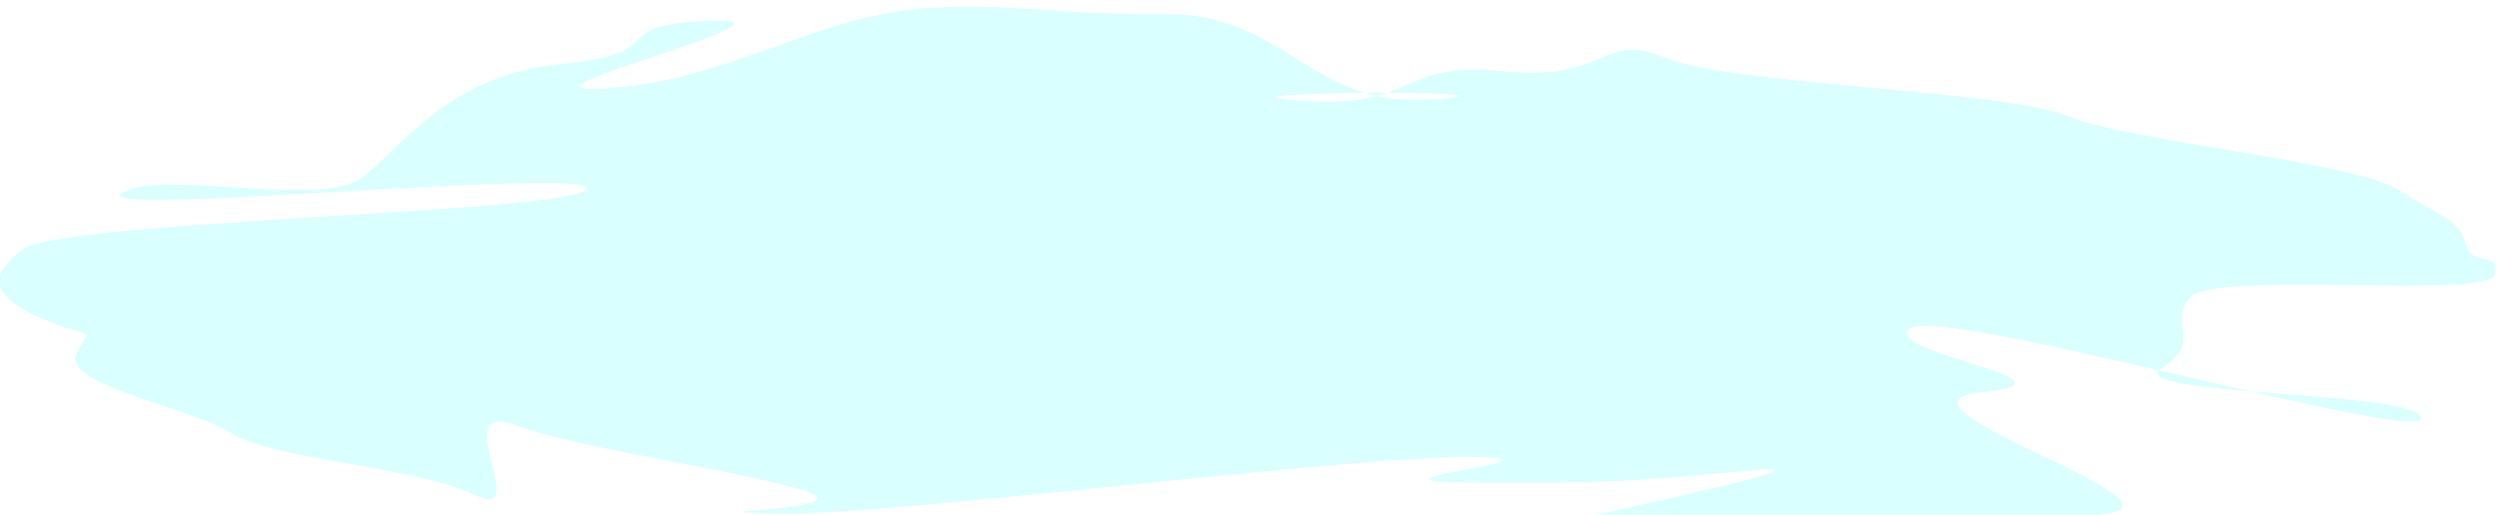 <?xml version="1.0" encoding="UTF-8" standalone="no"?>
<!-- Created with Inkscape (http://www.inkscape.org/) -->

<svg
   xmlns:dc="http://purl.org/dc/elements/1.1/"
   xmlns:cc="http://creativecommons.org/ns#"
   xmlns:rdf="http://www.w3.org/1999/02/22-rdf-syntax-ns#"
   xmlns:svg="http://www.w3.org/2000/svg"
   xmlns="http://www.w3.org/2000/svg"
   xmlns:sodipodi="http://sodipodi.sourceforge.net/DTD/sodipodi-0.dtd"
   xmlns:inkscape="http://www.inkscape.org/namespaces/inkscape"
   width="48.537"
   height="9.993"
   id="svg4226"
   version="1.1"
   inkscape:version="0.47 r22583"
   sodipodi:docname="New document 15">
  <defs
     id="defs4228">
    <inkscape:perspective
       sodipodi:type="inkscape:persp3d"
       inkscape:vp_x="0 : 526.18109 : 1"
       inkscape:vp_y="0 : 1000 : 0"
       inkscape:vp_z="744.09448 : 526.18109 : 1"
       inkscape:persp3d-origin="372.04724 : 350.78739 : 1"
       id="perspective4234" />
    <inkscape:perspective
       id="perspective4221"
       inkscape:persp3d-origin="0.5 : 0.33333333 : 1"
       inkscape:vp_z="1 : 0.5 : 1"
       inkscape:vp_y="0 : 1000 : 0"
       inkscape:vp_x="0 : 0.5 : 1"
       sodipodi:type="inkscape:persp3d" />
  </defs>
  <sodipodi:namedview
     id="base"
     pagecolor="#ffffff"
     bordercolor="#666666"
     borderopacity="1.0"
     inkscape:pageopacity="0.0"
     inkscape:pageshadow="2"
     inkscape:zoom="5.6"
     inkscape:cx="8.1737817"
     inkscape:cy="13.626274"
     inkscape:document-units="px"
     inkscape:current-layer="layer1"
     showgrid="false"
     inkscape:window-width="555"
     inkscape:window-height="483"
     inkscape:window-x="72"
     inkscape:window-y="540"
     inkscape:window-maximized="0" />
  <g
     inkscape:label="Layer 1"
     inkscape:groupmode="layer"
     id="layer1"
     transform="translate(-350.732,-527.366)">
    <path
       sodipodi:type="star"
       style="opacity:0.15;fill:#00ffff;fill-opacity:1;stroke:none"
       id="path2669"
       sodipodi:sides="17"
       sodipodi:cx="133.42902"
       sodipodi:cy="655.85144"
       sodipodi:r1="83.440025"
       sodipodi:r2="83.440025"
       sodipodi:arg1="0.19739556"
       sodipodi:arg2="0.38219513"
       inkscape:flatsided="false"
       inkscape:rounded="0.65"
       inkscape:randomized="0.3"
       d="m 205.388,690.257 c -3.534,9.944 21.375,7.926 21.586,17.809 0.21,9.883 -40.255,-40.891 -42.61,-32.085 -2.355,8.806 15.472,18.64 5.976,22.877 -9.496,4.237 18.864,40.213 10.054,43.868 -8.81,3.654 -35.607,-3.169 -43.81,2.552 -8.203,5.721 25.089,-22.632 14.45,-18.324 -10.639,4.308 -13.112,4.732 -23.656,4.322 -10.544,-0.41 10.433,-8.754 0.245,-9.142 -10.187,-0.388 -48.798,21.464 -57.846,20.326 -9.048,-1.138 8.84,-0.781 1.977,-8.948 -6.863,-8.166 -18.036,-14.229 -23.674,-22.99 -5.639,-8.76 1.696,35.6 -3.274,25.24 -4.97,-10.359 -16.836,-12.692 -20.276,-22.165 -3.441,-9.473 -13.975,-17.23 -12.938,-28.27 1.038,-11.04 2.043,-4.415 -2.349,-12.092 -4.392,-7.677 -5.354,-15.266 -2.119,-25.738 3.234,-10.472 45.859,-13.152 46.994,-21.614 1.135,-8.462 -41.838,10.045 -38.726,1.37 3.112,-8.676 16.472,5.143 19.856,-5.086 3.384,-10.229 7.106,-37.345 16.777,-41.314 9.671,-3.969 3.138,-13.943 12.434,-15.613 9.295,-1.669 -18.161,26.798 -8.953,24.405 9.208,-2.394 15.681,-20.3 23.244,-26.704 7.563,-6.405 13.84,0.498 23.707,0.003 9.868,-0.494 11.983,34.212 22.292,30.635 10.309,-3.578 -21.197,-2.857 -11.233,0.424 9.964,3.281 8.187,-14.534 16.987,-10.584 8.799,3.951 8.128,-14.489 13.556,-4.758 5.429,9.731 28.367,11.603 33.499,20.895 5.132,9.291 23.807,16.184 27.695,26.805 3.888,10.621 4.834,10.358 5.467,19.305 0.633,8.947 2.955,1.885 2.4,10.874 -0.555,8.988 -23.531,-1.638 -25.405,8.254 -1.874,9.892 1.205,15.518 -2.328,25.463 z"
       transform="matrix(0.233,0,0,0.054,344.849,497.244)"
       inkscape:export-filename="/home/tim/src/tuxmath/trunk/data/images/igloos/melted3.png"
       inkscape:export-xdpi="90"
       inkscape:export-ydpi="90" />
  </g>
</svg>

